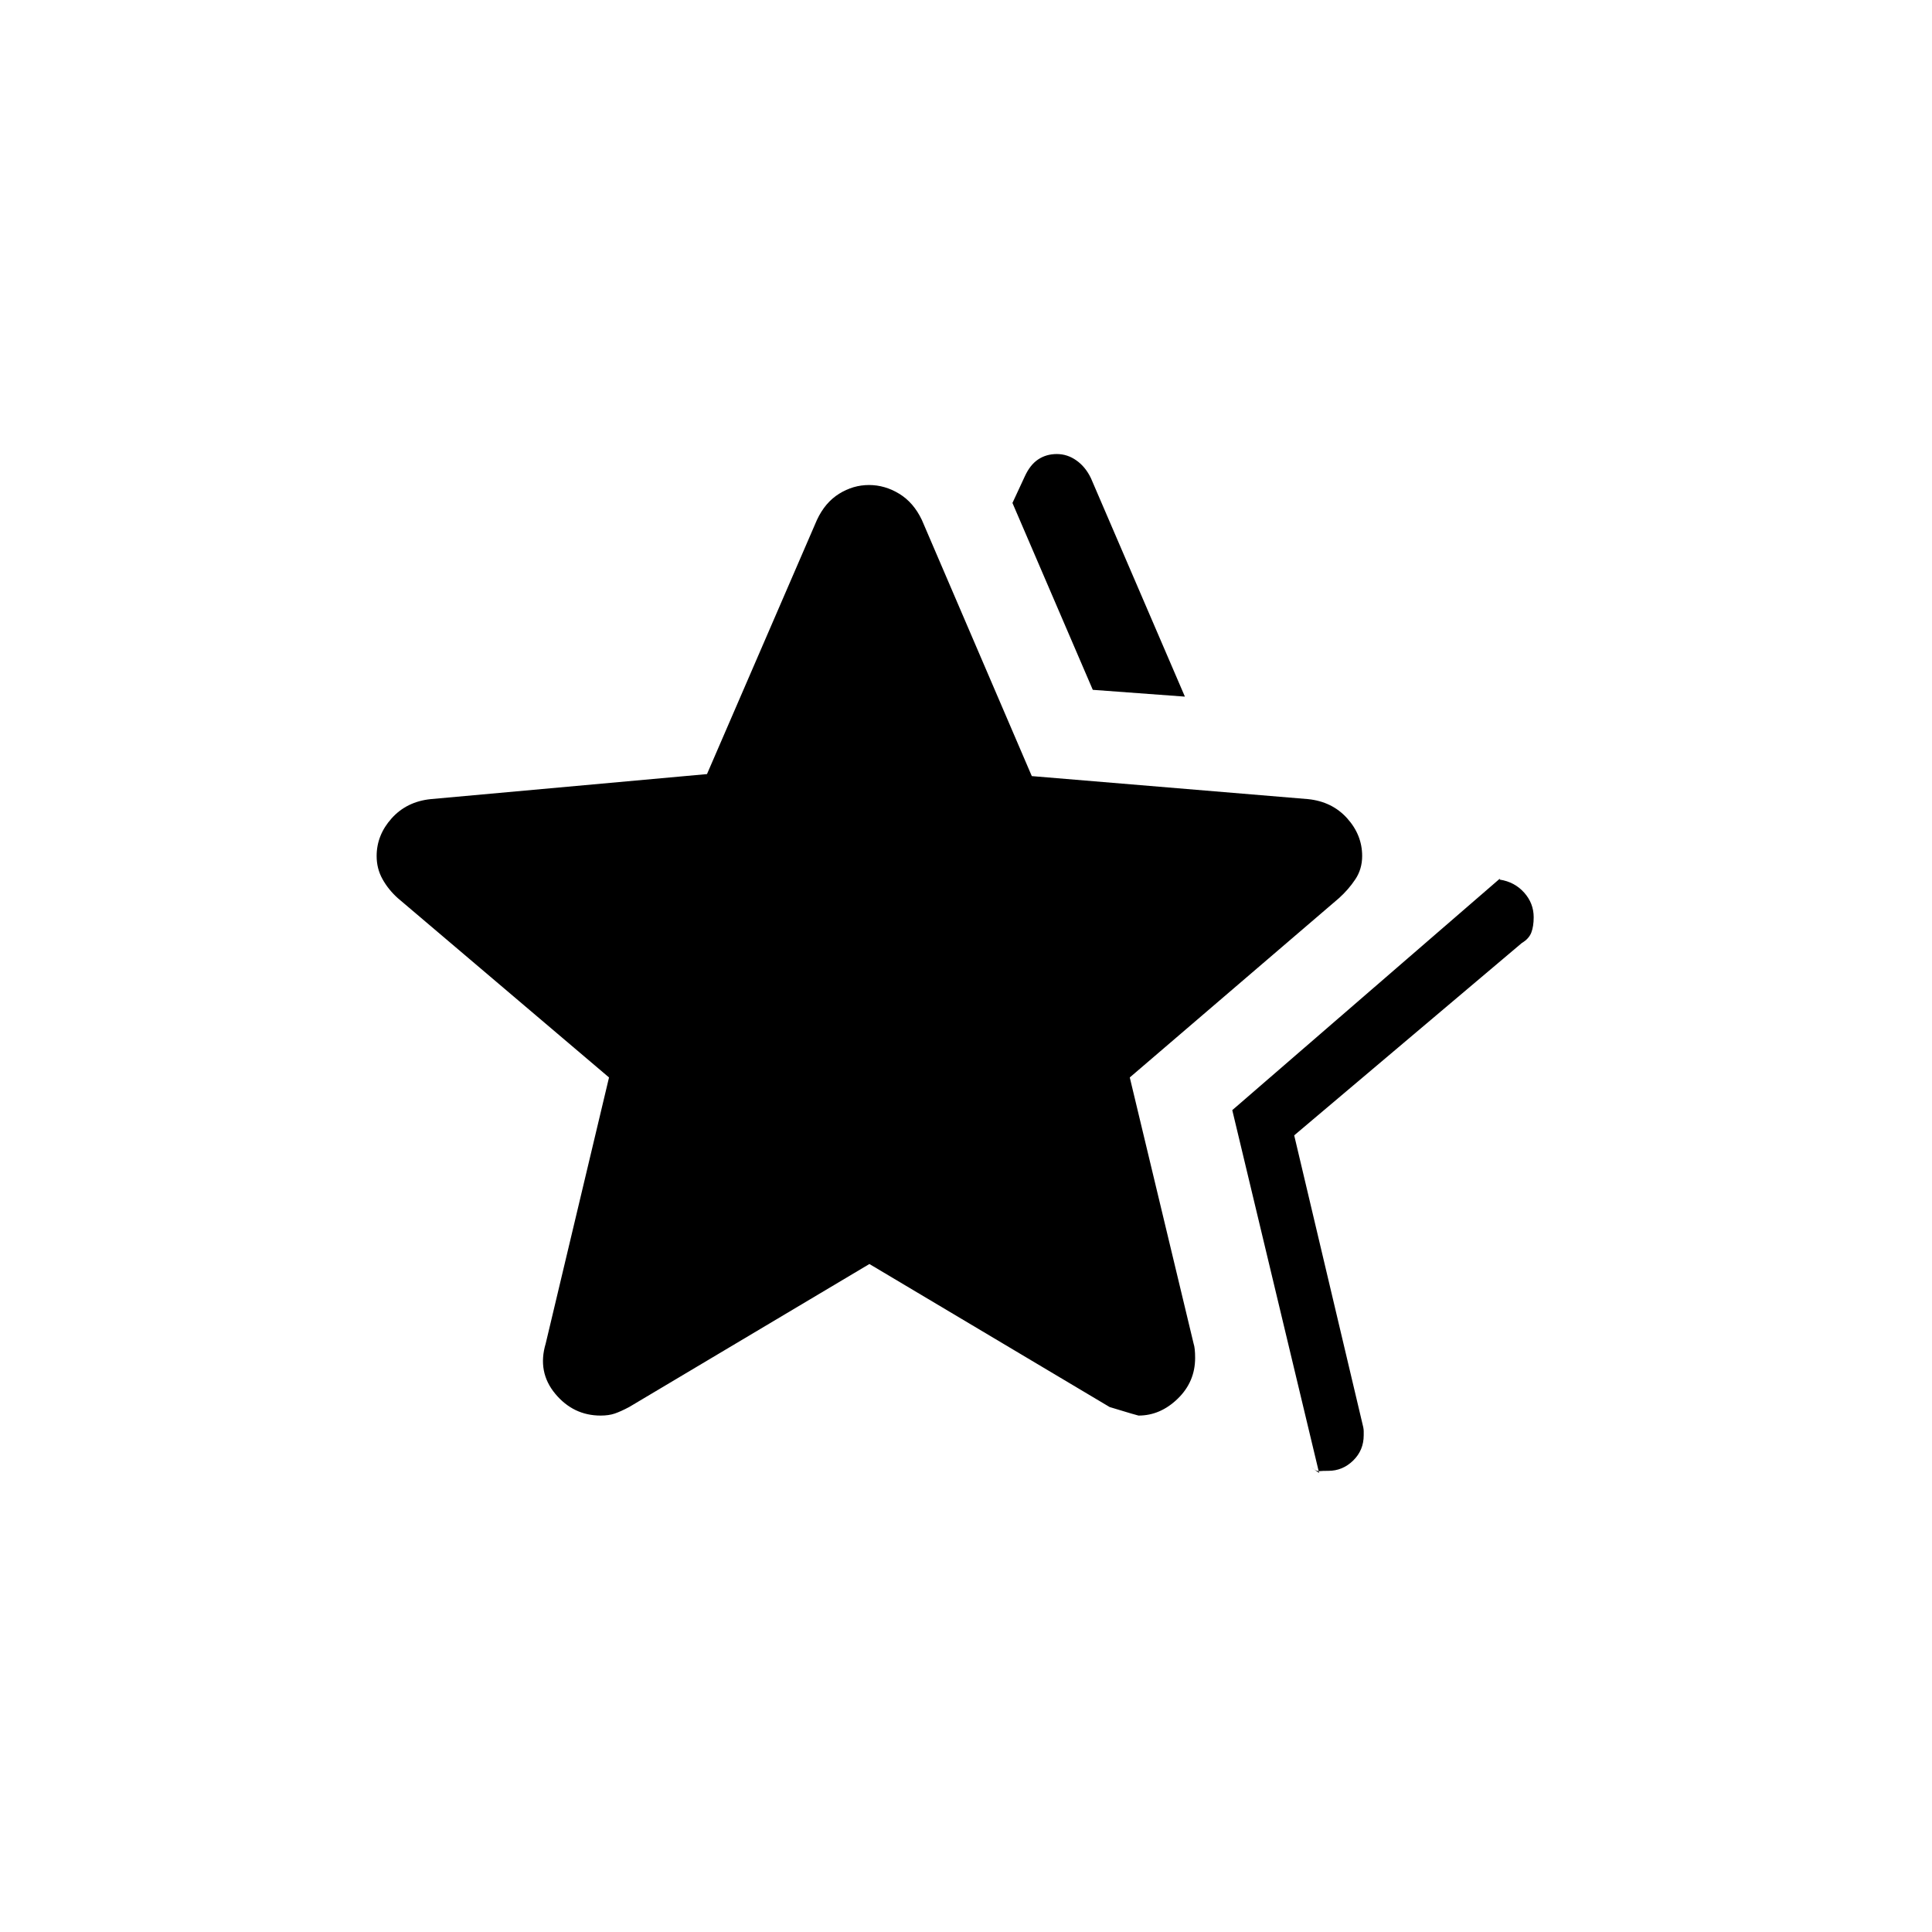 <svg xmlns="http://www.w3.org/2000/svg" height="20" viewBox="0 -960 960 960" width="20"><path d="m612.31-408.38 132.92-115v.46q7.37 1.13 12.11 6.44 4.74 5.31 4.74 12.25 0 4.54-1.18 7.62-1.19 3.09-4.67 5.15l-113.15 95.61 34.31 145q.23 1.12.23 2.01v2q0 7.46-5.23 12.57-5.24 5.12-12.31 5.12-2.84 0-4.46.15t-4.31-2.08l4.15 3-43.15-180.3ZM543-617.23l-39.92-92.85 6.07-13.07q2.64-5.84 6.67-8.54 4.03-2.7 9.3-2.7 5.28 0 9.77 3.2 4.5 3.19 7.19 8.8l46.69 108.54-45.77-3.38ZM271.15-292.38l31.47-132.24-105.01-89.15q-4.69-4.23-7.57-9.44-2.89-5.2-2.89-11.41 0-10.44 7.46-18.76 7.47-8.31 19.39-9.54l137.3-12.44 54.62-126.26q4.04-8.69 11.02-13.03 6.98-4.35 14.87-4.35 7.88 0 15.02 4.35 7.13 4.34 11.25 13.03l54.62 127.26L650-562.92q11.92 1.23 19.39 9.52 7.46 8.29 7.46 18.72 0 6.53-3.39 11.6-3.38 5.08-8.07 9.31l-104.01 89.15 31.72 132.27q.75 2.2.75 7.09 0 11.88-8.64 20.26-8.64 8.39-19.49 8.39-.41 0-14.34-4.24L432-331.92l-119.38 71.07q-4.24 2.24-7.18 3.24-2.94 1-6.98 1-13.54 0-22.54-10.81t-4.77-24.96Z"/></svg>